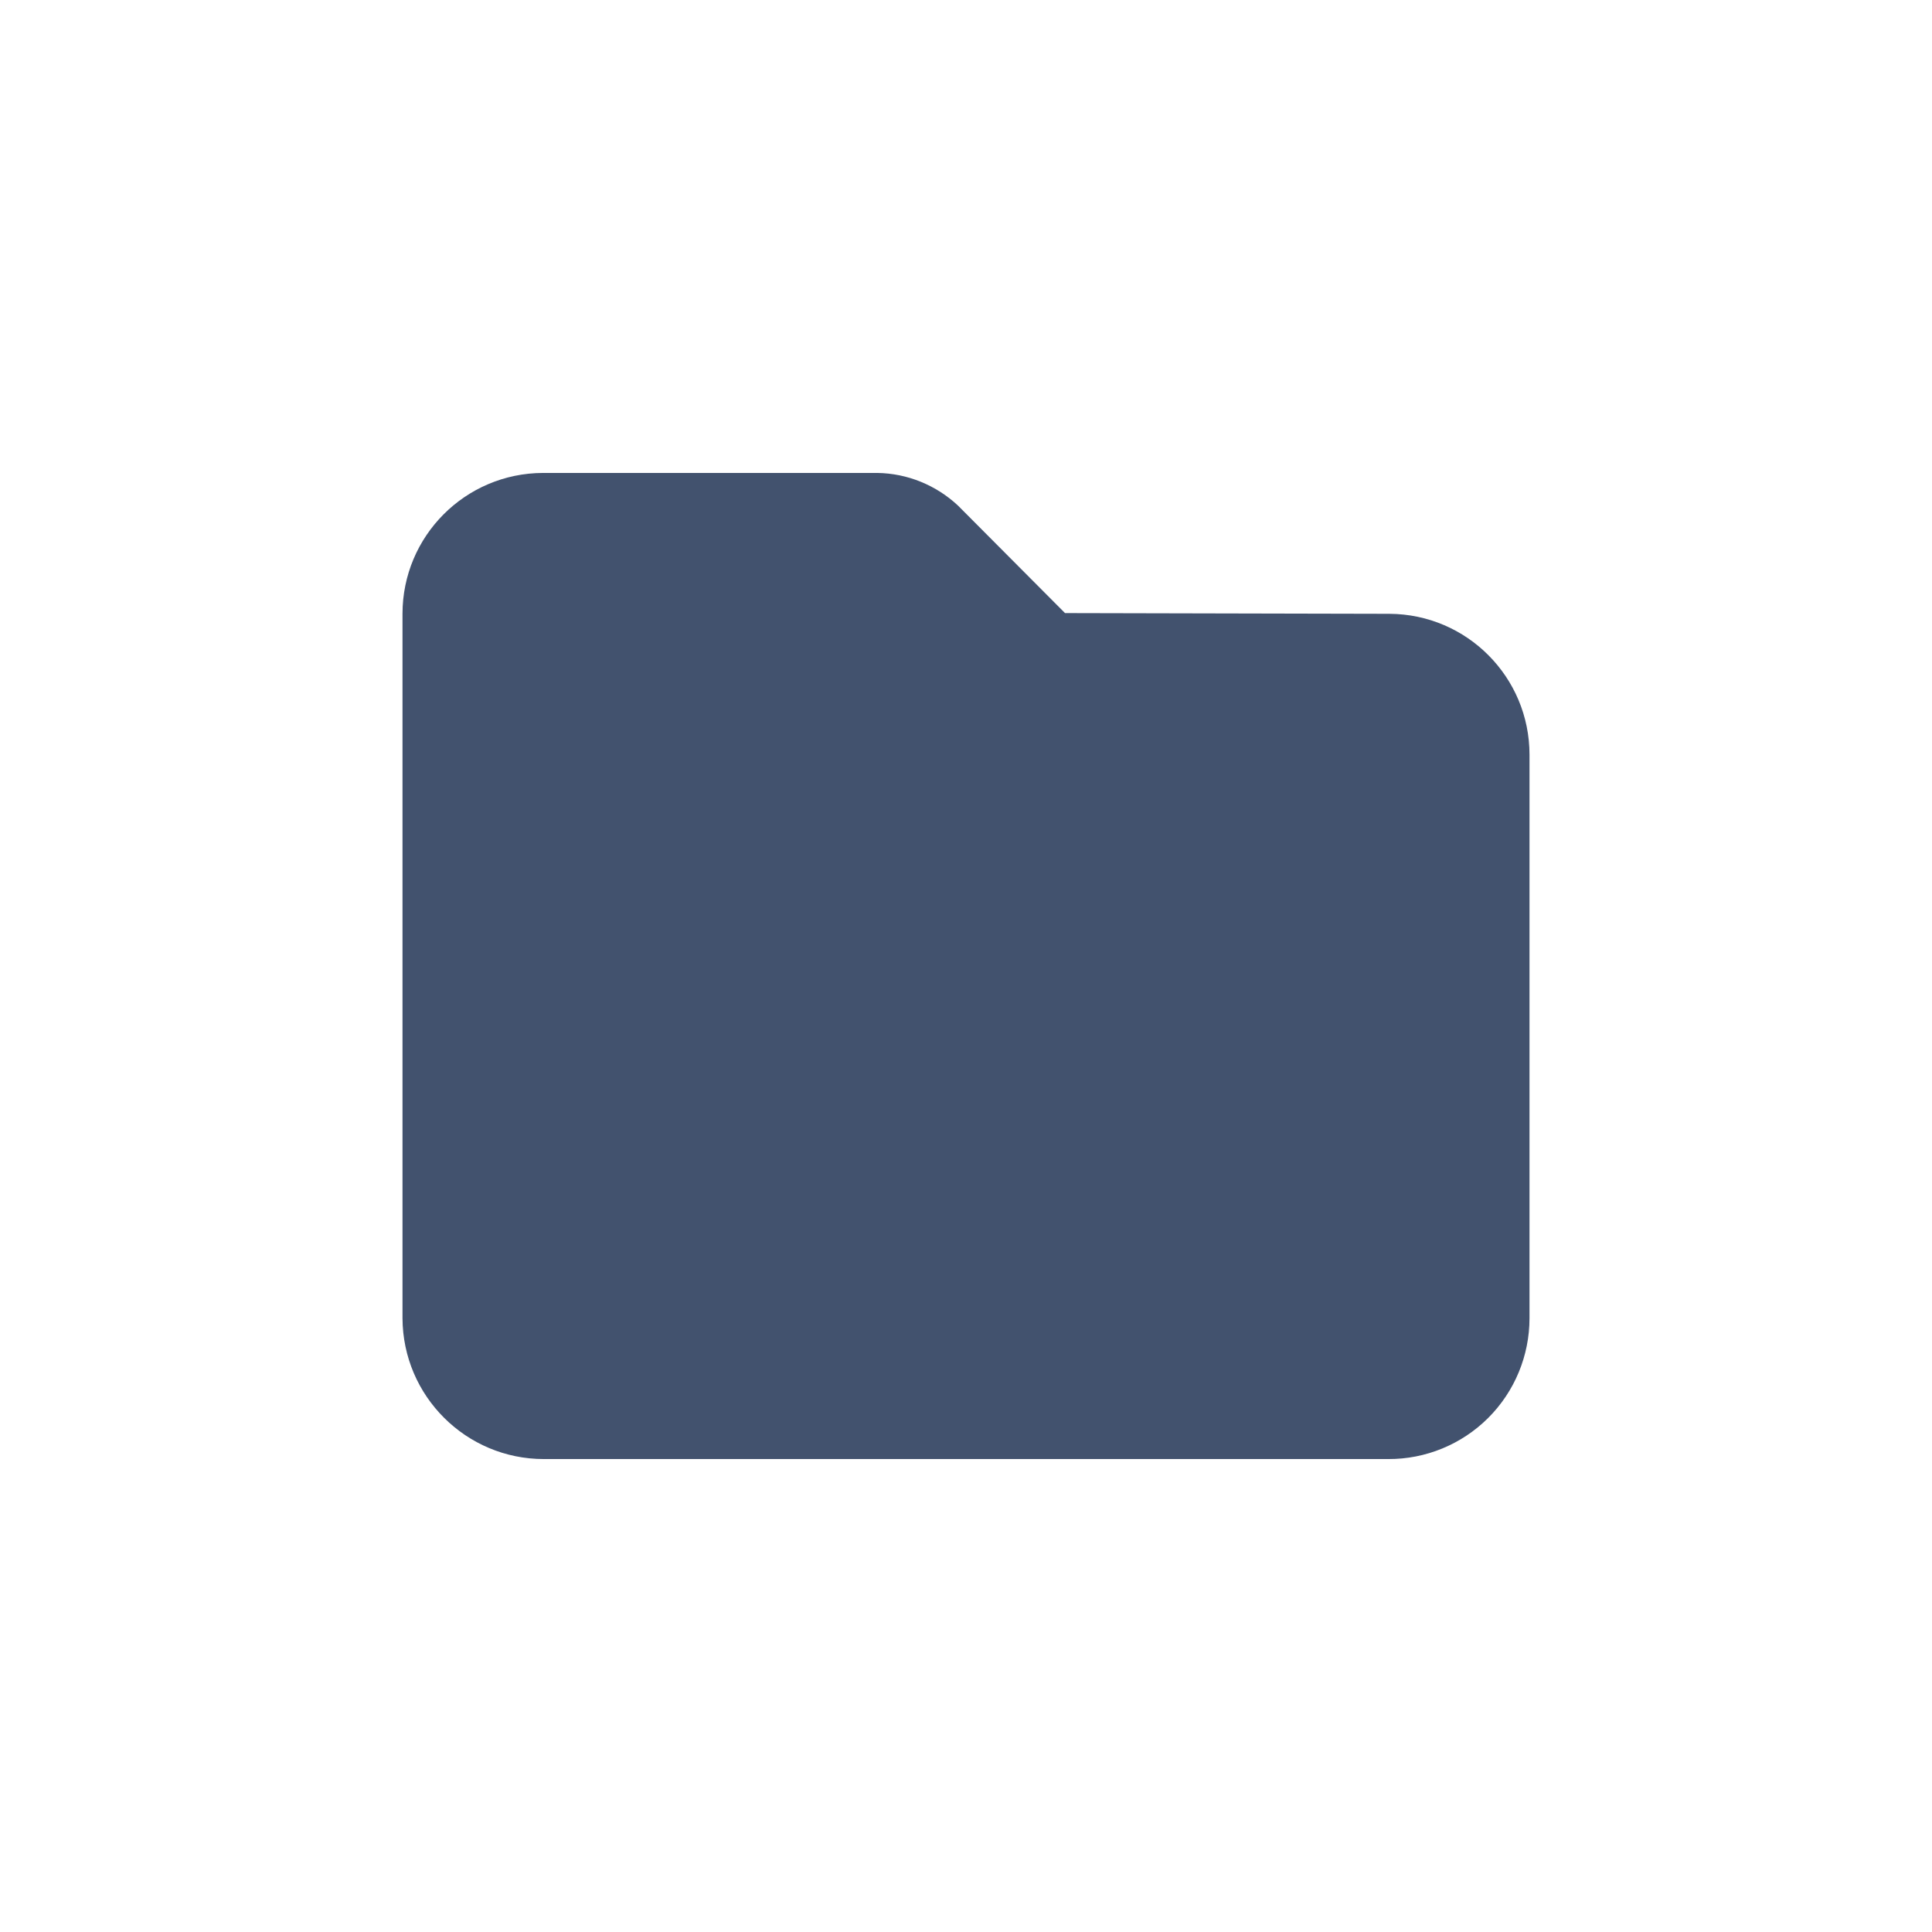 <svg width="24" height="24" viewBox="0 0 24 24" fill="none" xmlns="http://www.w3.org/2000/svg">
<path fill-rule="evenodd" clip-rule="evenodd" d="M17.26 7.625L13.23 7.616L11.9 6.28C11.628 6.026 11.272 5.881 10.9 5.875H6.745C5.78 5.878 5 6.66 5 7.625V16.375C5.004 17.342 5.789 18.125 6.756 18.125H17.245C17.71 18.127 18.157 17.943 18.486 17.615C18.816 17.286 19 16.84 19 16.375V9.375C19 8.412 18.223 7.63 17.26 7.625Z" fill="#42526E"/>
</svg>
